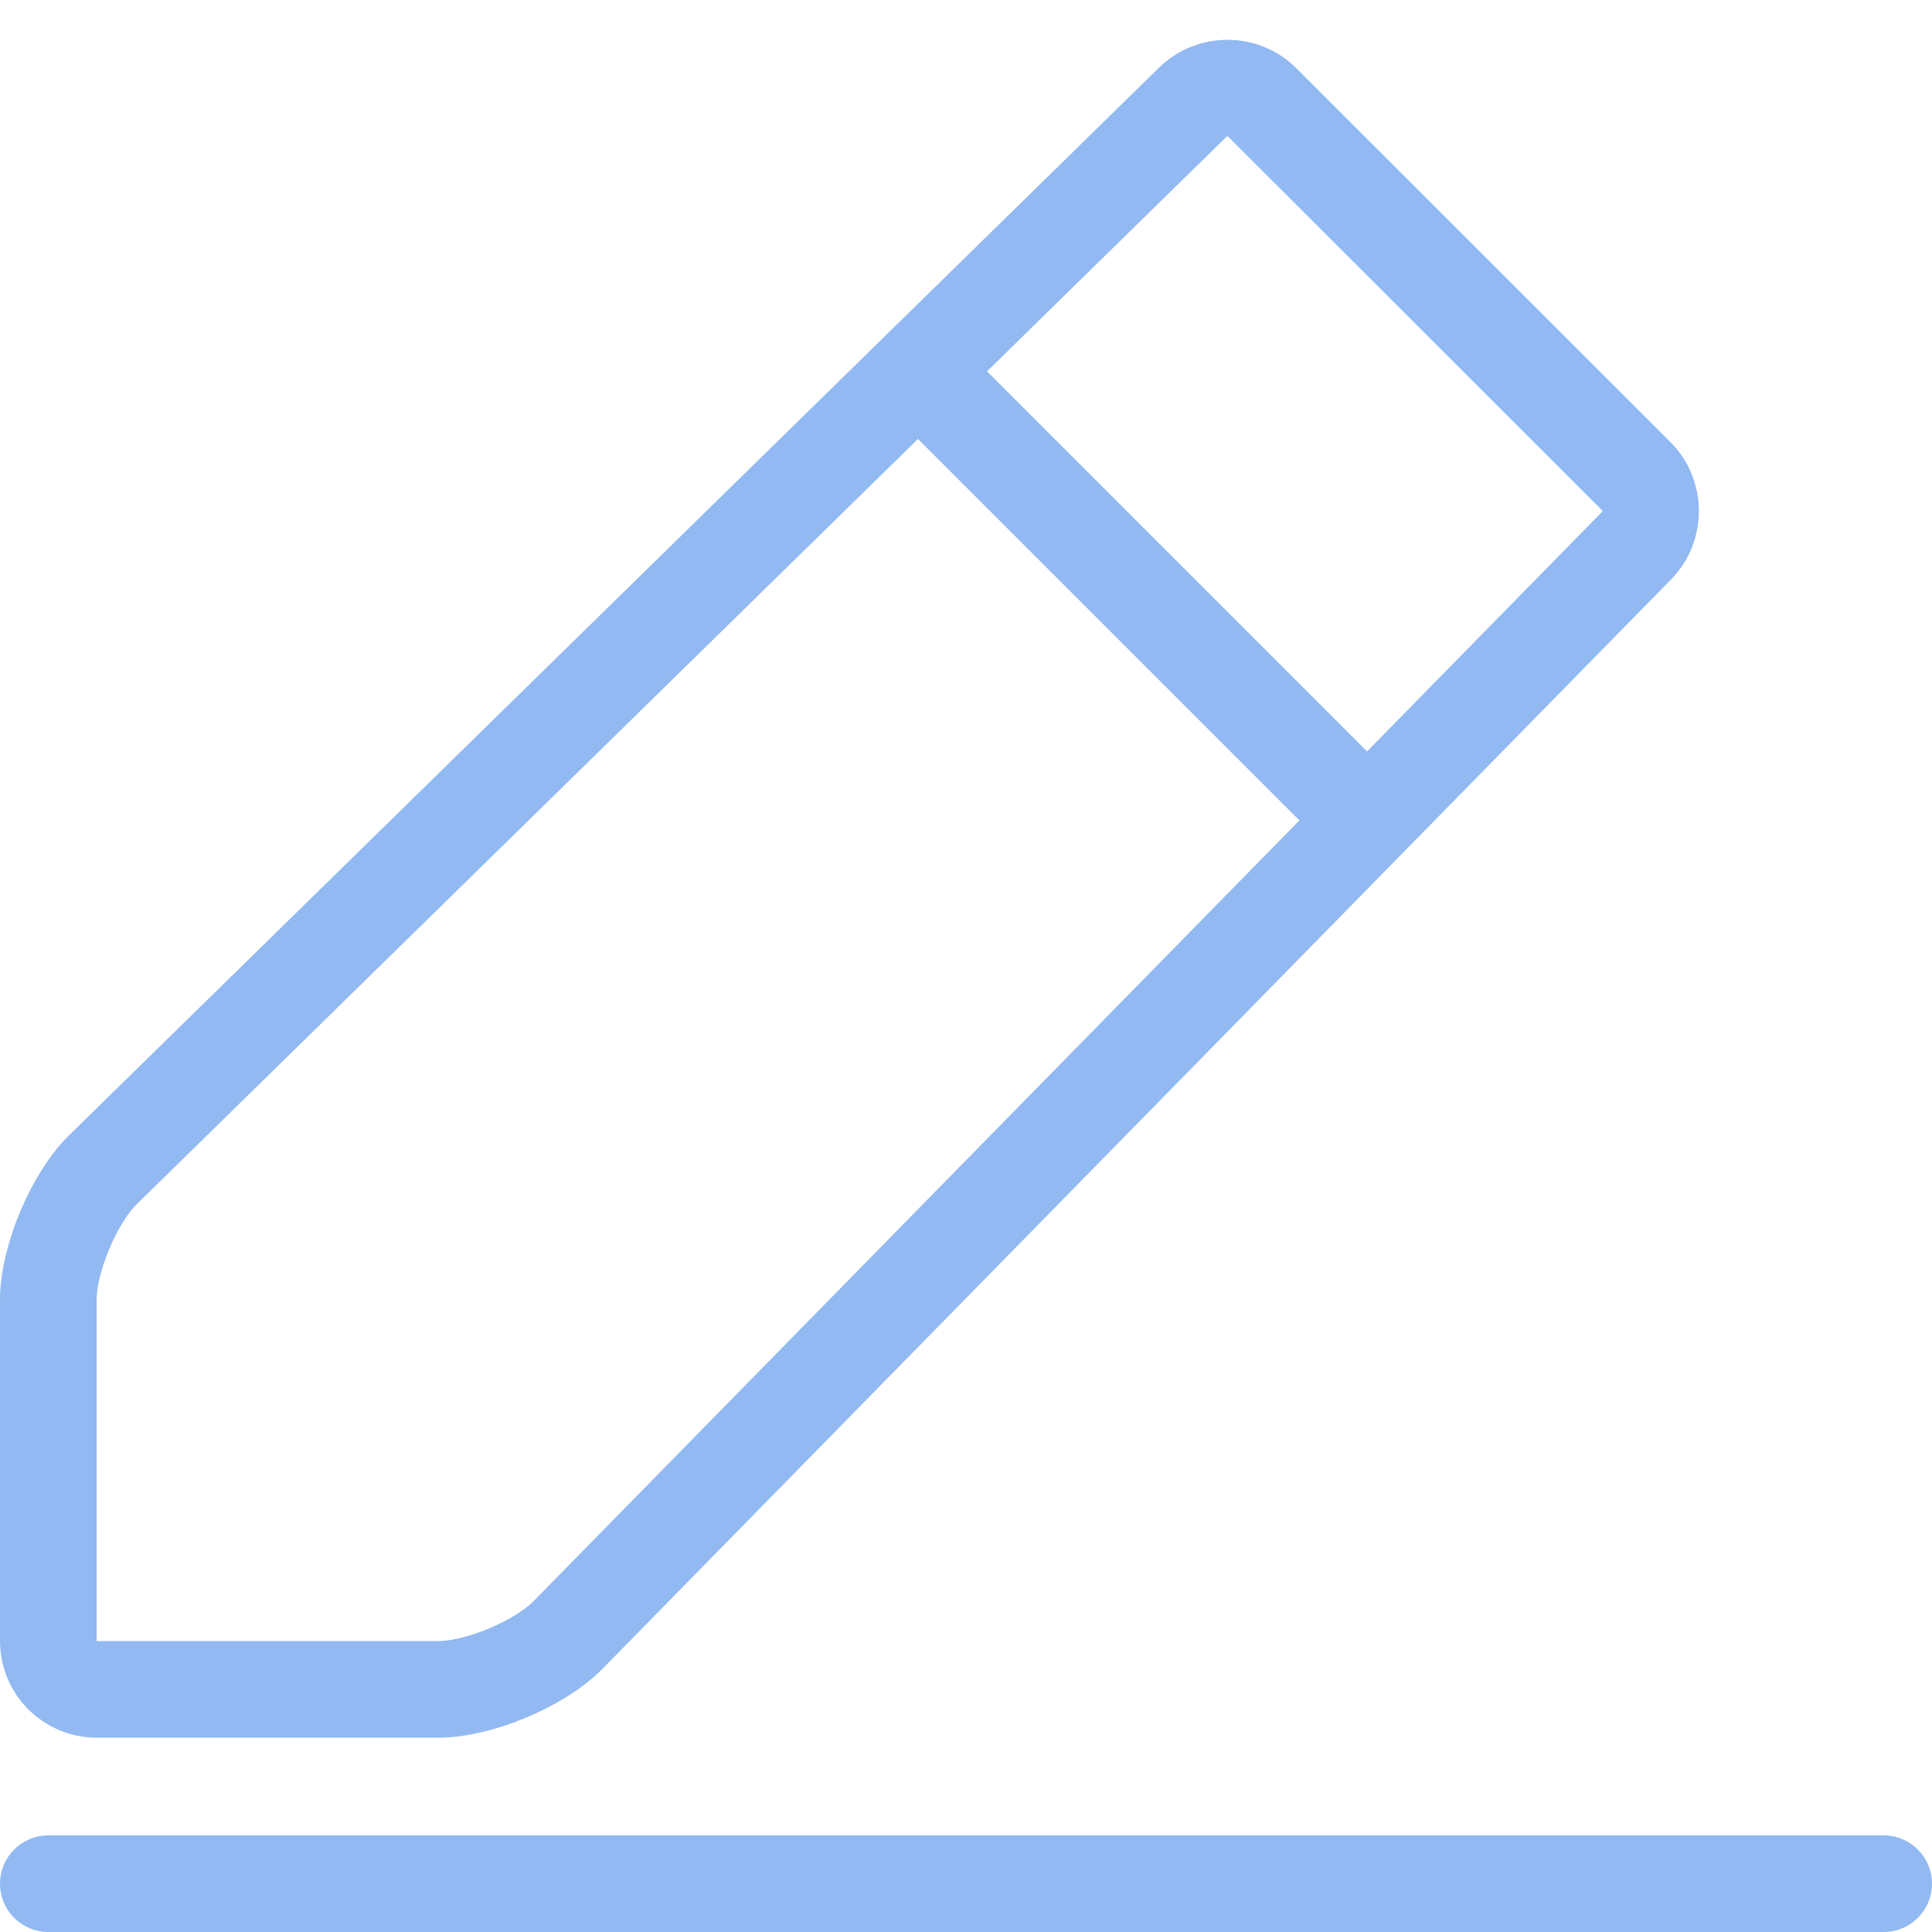 <?xml version="1.0" encoding="UTF-8"?>
<svg width="40px" height="40px" viewBox="0 0 40 40" version="1.1" xmlns="http://www.w3.org/2000/svg" xmlns:xlink="http://www.w3.org/1999/xlink">
    <!-- Generator: Sketch 49.1 (51147) - http://www.bohemiancoding.com/sketch -->
    <title>edit</title>
    <desc>Created with Sketch.</desc>
    <defs></defs>
    <g id="Page-1" stroke="none" stroke-width="1" fill="none" fill-rule="evenodd">
        <g id="3.3.1-收货地址" transform="translate(-680, -407)">
            <g id="收货地址-copy" transform="translate(0, 334)">
                <g id="edit" transform="translate(680, 73)">
                    <path d="M24.695,2.116 L2.13,24.219 C1.533,24.804 1,26.073 1,26.911 L1,33.972 C1,34.533 1.446,34.977 2.006,34.977 L9.07,34.977 C9.915,34.977 11.175,34.447 11.764,33.847 L33.884,11.296 C34.274,10.899 34.271,10.253 33.878,9.86 L26.134,2.121 C25.739,1.726 25.096,1.724 24.695,2.116 Z" id="Stroke-107" stroke="#92B9F1" stroke-width="2"></path>
                    <path d="M19.164,7.832 L28.167,16.835" id="Stroke-108" stroke="#92B9F1" stroke-width="2" stroke-linecap="round" stroke-linejoin="round"></path>
                    <path d="M0,39 L0,39 C-6.76353751e-17,38.448 0.448,38 1,38 L39,38 C39.552,38 40,38.448 40,39 L40,39 C40,39.552 39.552,40 39,40 L1,40 C0.448,40 6.76353751e-17,39.552 0,39 Z" id="Path-3" fill="#92B9F1" fill-rule="nonzero"></path>
                </g>
            </g>
        </g>
    </g>
</svg>